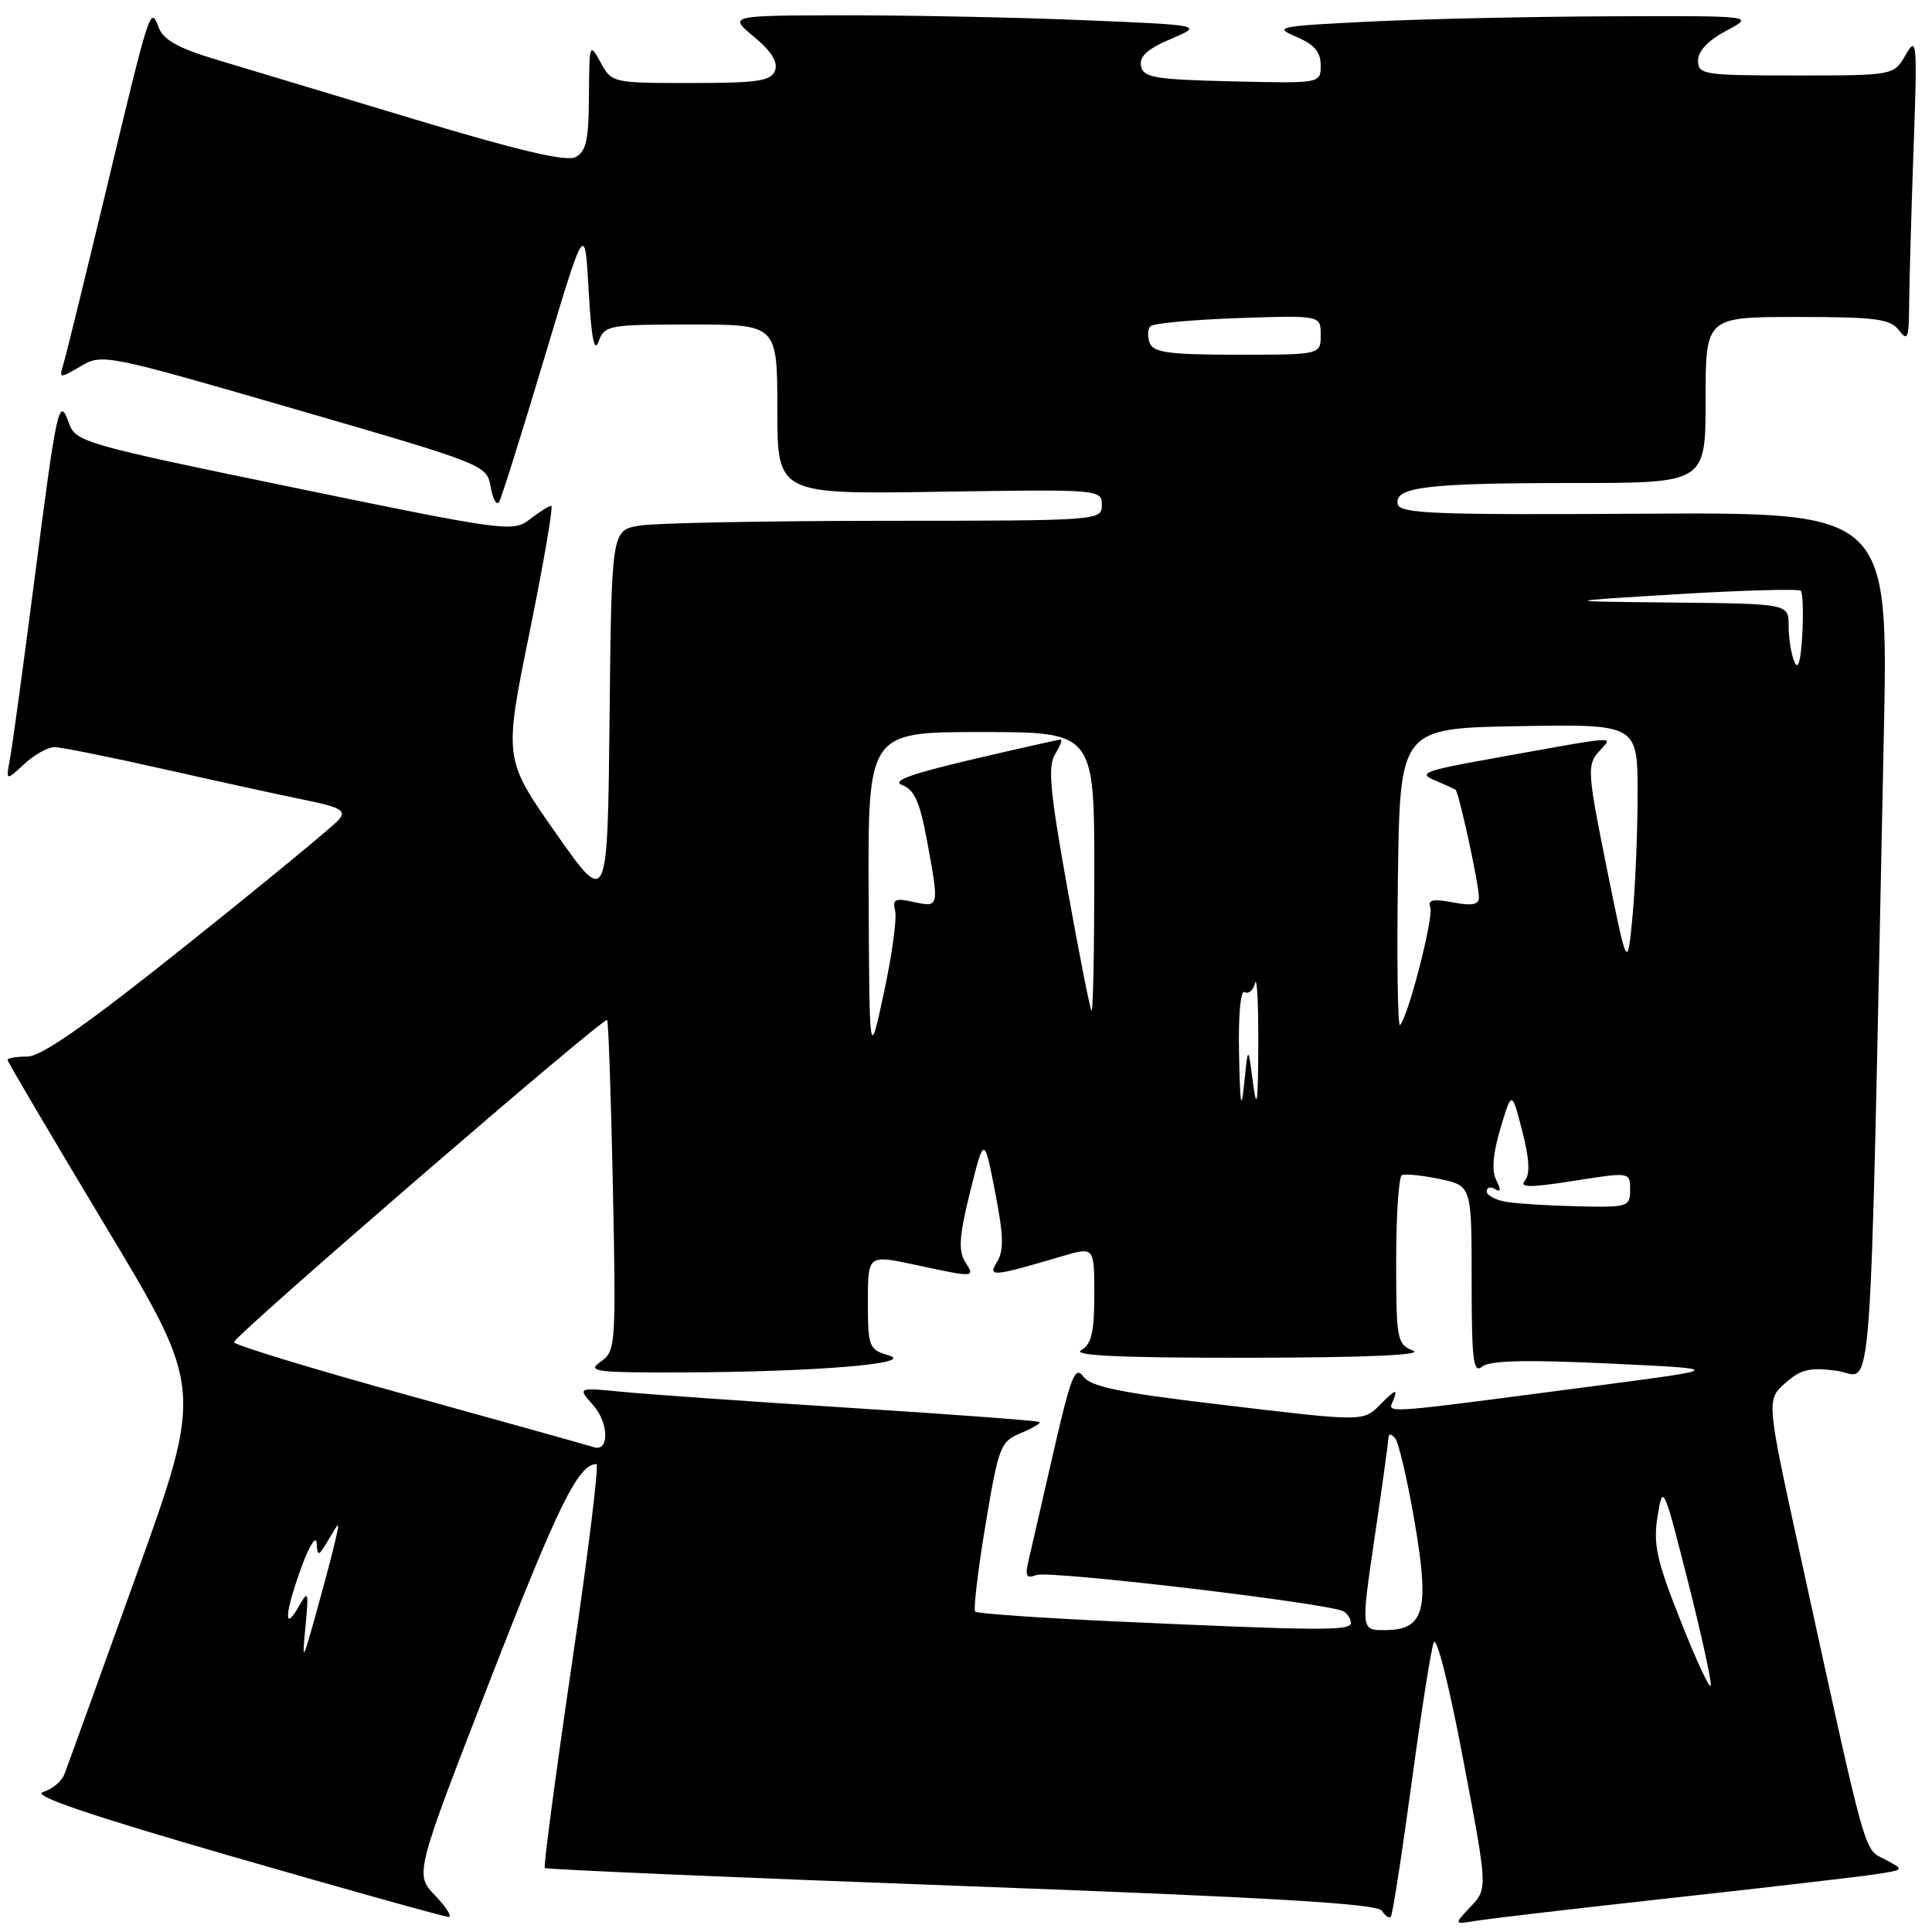 <?xml version="1.0" encoding="UTF-8" standalone="no"?>
<!DOCTYPE svg PUBLIC "-//W3C//DTD SVG 1.1//EN" "http://www.w3.org/Graphics/SVG/1.1/DTD/svg11.dtd" >
<svg xmlns="http://www.w3.org/2000/svg" xmlns:xlink="http://www.w3.org/1999/xlink" version="1.1" viewBox="0 0 256 256">
 <g >
 <path fill="currentColor"
d=" M 221.50 251.49 C 234.15 250.10 246.27 248.69 248.44 248.36 C 252.39 247.76 252.39 247.76 249.78 246.39 C 246.91 244.89 247.49 246.99 238.53 206.00 C 234.05 185.50 234.05 185.50 236.55 183.27 C 238.63 181.43 239.81 181.15 243.41 181.64 C 248.27 182.31 247.67 190.48 249.61 97.69 C 250.23 67.88 250.23 67.88 217.87 68.07 C 189.81 68.24 185.46 68.07 185.20 66.77 C 184.76 64.52 189.15 64.00 208.63 64.00 C 226.00 64.00 226.00 64.00 226.00 53.00 C 226.00 42.00 226.00 42.00 238.14 42.00 C 248.53 42.00 250.47 42.25 251.61 43.75 C 252.77 45.28 252.94 44.86 252.97 40.41 C 252.99 37.61 253.25 28.38 253.55 19.91 C 254.07 5.50 254.00 4.68 252.52 7.25 C 250.94 10.00 250.94 10.00 237.97 10.00 C 225.72 10.00 225.00 9.89 225.00 8.02 C 225.00 6.76 226.35 5.34 228.75 4.07 C 232.50 2.09 232.50 2.09 213.50 2.16 C 203.05 2.20 188.65 2.51 181.50 2.86 C 169.29 3.46 168.70 3.58 171.75 4.87 C 174.14 5.88 175.00 6.88 175.00 8.65 C 175.00 11.06 175.00 11.06 163.26 10.78 C 152.99 10.54 151.48 10.28 151.19 8.74 C 150.94 7.48 152.06 6.47 155.15 5.16 C 159.44 3.33 159.44 3.33 143.47 2.67 C 134.69 2.30 120.53 2.02 112.00 2.03 C 96.50 2.05 96.50 2.05 99.91 4.88 C 102.23 6.80 103.12 8.24 102.69 9.36 C 102.16 10.74 100.38 11.00 91.56 11.00 C 81.14 11.00 81.05 10.98 79.57 8.25 C 78.13 5.59 78.08 5.75 78.04 12.71 C 78.01 18.55 77.67 20.10 76.25 20.82 C 75.02 21.45 68.67 19.95 55.00 15.83 C 44.27 12.59 32.44 9.03 28.70 7.91 C 23.71 6.42 21.67 5.30 21.05 3.69 C 19.92 0.76 19.96 0.63 13.99 25.50 C 11.22 37.05 8.69 47.34 8.37 48.37 C 7.81 50.16 7.91 50.17 10.69 48.53 C 13.54 46.84 13.99 46.93 39.04 54.20 C 64.35 61.54 64.50 61.60 65.02 64.54 C 65.31 66.17 65.81 67.05 66.14 66.50 C 66.46 65.95 69.15 57.40 72.11 47.50 C 77.50 29.50 77.50 29.50 78.00 38.50 C 78.35 44.79 78.75 46.82 79.32 45.25 C 80.10 43.10 80.62 43.00 91.57 43.00 C 103.00 43.00 103.00 43.00 103.00 54.25 C 103.00 65.50 103.00 65.50 124.50 65.16 C 145.74 64.83 146.00 64.85 146.00 66.91 C 146.00 68.98 145.72 69.00 117.25 69.01 C 101.44 69.02 86.82 69.30 84.77 69.64 C 81.03 70.26 81.03 70.26 80.77 95.21 C 80.50 120.16 80.50 120.16 73.63 110.36 C 66.76 100.56 66.76 100.56 70.17 83.78 C 72.05 74.55 73.34 67.01 73.04 67.02 C 72.74 67.03 71.46 67.84 70.20 68.81 C 67.97 70.53 67.02 70.40 38.98 64.62 C 11.11 58.88 10.02 58.56 9.14 56.08 C 7.83 52.37 7.53 53.75 4.54 77.00 C 3.08 88.28 1.64 98.85 1.33 100.50 C 0.77 103.50 0.77 103.50 3.20 101.25 C 4.53 100.01 6.34 99.00 7.21 99.00 C 8.08 99.00 14.57 100.30 21.64 101.90 C 28.71 103.49 37.11 105.33 40.30 105.98 C 45.16 106.97 45.91 107.40 44.92 108.59 C 44.27 109.38 35.30 116.77 24.98 125.01 C 11.57 135.74 5.49 140.00 3.62 140.00 C 2.18 140.00 1.00 140.20 1.00 140.44 C 1.00 140.68 6.84 150.58 13.97 162.45 C 26.94 184.02 26.94 184.02 18.05 208.76 C 13.16 222.37 8.87 234.24 8.51 235.15 C 8.15 236.06 6.88 237.10 5.68 237.46 C 4.17 237.92 11.90 240.54 31.00 246.06 C 46.12 250.43 58.92 254.00 59.44 254.00 C 59.95 254.00 59.15 252.73 57.66 251.17 C 54.95 248.34 54.95 248.34 65.02 222.42 C 73.95 199.46 76.64 194.00 79.03 194.00 C 79.39 194.00 77.92 205.97 75.76 220.59 C 73.61 235.22 72.00 247.33 72.19 247.52 C 72.38 247.71 97.24 248.78 127.43 249.90 C 168.56 251.42 182.54 252.25 183.12 253.19 C 183.54 253.88 184.07 254.23 184.29 253.97 C 184.52 253.71 185.74 245.85 187.01 236.50 C 188.27 227.15 189.60 218.68 189.96 217.68 C 190.33 216.62 191.98 223.11 193.86 233.04 C 197.13 250.24 197.13 250.24 194.88 252.63 C 192.63 255.02 192.63 255.02 195.56 254.52 C 197.18 254.25 208.85 252.88 221.50 251.49 Z  M 222.68 214.75 C 219.50 206.73 219.04 204.62 219.64 200.89 C 220.34 196.59 220.42 196.77 223.65 209.50 C 225.46 216.65 226.83 222.89 226.68 223.36 C 226.54 223.84 224.74 219.96 222.68 214.75 Z  M 40.48 215.50 C 40.92 210.76 40.87 210.63 39.51 213.00 C 37.52 216.46 37.78 213.52 40.00 207.50 C 41.03 204.72 41.90 203.39 41.96 204.50 C 42.06 206.31 42.21 206.26 43.54 204.00 C 45.02 201.50 45.02 201.50 44.46 204.00 C 44.16 205.38 43.03 209.65 41.96 213.50 C 40.06 220.32 40.02 220.37 40.48 215.50 Z  M 148.10 214.86 C 137.97 214.40 129.48 213.81 129.22 213.55 C 128.96 213.29 129.57 208.13 130.58 202.08 C 132.31 191.67 132.56 191.01 135.24 189.90 C 136.79 189.26 137.93 188.59 137.76 188.43 C 137.59 188.26 126.44 187.42 112.98 186.57 C 99.52 185.72 85.80 184.75 82.50 184.43 C 76.51 183.84 76.51 183.84 78.58 186.17 C 80.70 188.55 80.76 192.46 78.66 191.75 C 78.02 191.54 67.04 188.47 54.25 184.93 C 41.46 181.40 31.00 178.21 31.00 177.85 C 31.00 177.02 80.03 134.68 80.45 135.15 C 80.62 135.34 80.96 145.28 81.21 157.24 C 81.64 178.37 81.59 179.03 79.58 180.44 C 77.72 181.74 78.85 181.89 90.50 181.85 C 108.08 181.79 121.45 180.68 117.75 179.59 C 115.13 178.82 115.00 178.49 115.00 172.52 C 115.00 166.25 115.00 166.25 121.25 167.59 C 129.30 169.32 129.22 169.32 127.86 167.15 C 126.97 165.71 127.12 163.67 128.55 157.90 C 130.40 150.50 130.40 150.50 131.85 157.90 C 132.97 163.63 133.04 165.71 132.13 167.17 C 130.83 169.25 131.45 169.20 140.75 166.45 C 145.00 165.20 145.00 165.20 145.00 171.55 C 145.00 176.54 144.63 178.12 143.25 178.92 C 142.03 179.63 148.73 179.93 165.50 179.91 C 180.83 179.89 188.69 179.55 187.25 178.97 C 185.11 178.11 185.00 177.54 185.00 167.09 C 185.00 161.06 185.34 155.94 185.75 155.72 C 186.16 155.51 188.41 155.73 190.75 156.22 C 195.00 157.12 195.00 157.12 195.00 169.68 C 195.00 180.28 195.22 182.06 196.39 181.09 C 197.39 180.27 202.07 180.15 213.14 180.67 C 228.50 181.39 228.50 181.39 212.00 183.56 C 181.83 187.51 183.92 187.37 184.68 185.40 C 185.20 184.03 184.87 184.13 183.17 185.83 C 180.55 188.45 181.35 188.45 161.15 186.05 C 148.34 184.53 144.53 183.74 143.54 182.39 C 142.46 180.91 141.88 182.38 139.55 192.58 C 138.05 199.14 136.57 205.59 136.26 206.91 C 135.81 208.85 136.02 209.20 137.33 208.70 C 139.02 208.05 176.34 212.47 178.04 213.52 C 178.57 213.85 179.00 214.54 179.00 215.06 C 179.00 216.11 174.85 216.08 148.10 214.86 Z  M 182.14 203.75 C 183.14 197.01 183.96 191.07 183.97 190.55 C 183.99 189.95 184.31 189.95 184.85 190.55 C 185.32 191.07 186.48 196.06 187.44 201.63 C 189.46 213.47 188.75 216.00 183.43 216.00 C 180.34 216.00 180.34 216.00 182.14 203.75 Z  M 199.75 159.28 C 198.24 159.05 197.00 158.42 197.00 157.87 C 197.00 157.33 197.49 157.19 198.10 157.56 C 198.87 158.04 198.92 157.68 198.26 156.37 C 197.63 155.11 197.82 152.86 198.82 149.50 C 200.32 144.50 200.32 144.50 201.70 149.85 C 202.65 153.50 202.76 155.58 202.07 156.42 C 201.27 157.38 202.65 157.39 208.53 156.47 C 216.00 155.29 216.00 155.29 216.00 157.65 C 216.00 159.90 215.71 159.99 209.25 159.85 C 205.54 159.77 201.26 159.51 199.75 159.28 Z  M 164.18 139.69 C 164.07 134.51 164.38 131.12 164.92 131.45 C 165.43 131.77 166.06 131.23 166.31 130.26 C 166.56 129.29 166.75 133.00 166.73 138.50 C 166.70 146.20 166.54 147.35 166.03 143.50 C 165.38 138.50 165.38 138.50 164.87 143.50 C 164.47 147.38 164.32 146.53 164.18 139.69 Z  M 115.10 118.75 C 115.00 97.00 115.00 97.00 130.00 97.00 C 145.00 97.00 145.00 97.00 145.00 115.67 C 145.00 125.93 144.84 134.15 144.63 133.92 C 144.43 133.69 142.99 126.39 141.43 117.69 C 139.13 104.88 138.82 101.52 139.80 99.94 C 140.47 98.87 140.80 98.00 140.53 98.00 C 140.26 98.00 134.97 99.19 128.78 100.64 C 120.57 102.57 118.08 103.48 119.57 104.04 C 121.14 104.62 121.89 106.30 122.81 111.26 C 124.47 120.27 124.47 120.26 121.08 119.52 C 118.60 118.97 118.22 119.15 118.61 120.69 C 118.86 121.68 118.20 126.55 117.13 131.50 C 115.20 140.50 115.20 140.50 115.10 118.75 Z  M 185.23 116.44 C 185.50 96.50 185.50 96.50 201.25 96.22 C 217.00 95.95 217.00 95.95 216.99 105.22 C 216.99 110.33 216.68 117.65 216.31 121.50 C 215.63 128.50 215.63 128.50 212.90 115.00 C 210.35 102.37 210.28 101.38 211.84 99.61 C 213.72 97.46 215.30 97.35 197.04 100.63 C 188.83 102.11 187.90 102.47 190.04 103.36 C 191.39 103.93 192.66 104.51 192.86 104.64 C 193.30 104.94 195.92 116.93 195.96 118.86 C 195.99 119.88 195.12 120.06 192.52 119.57 C 189.89 119.08 189.15 119.23 189.52 120.21 C 190.00 121.48 186.60 134.74 185.51 135.82 C 185.21 136.13 185.08 127.40 185.23 116.44 Z  M 237.75 87.67 C 237.34 86.66 237.00 84.52 237.00 82.92 C 237.00 80.00 237.00 80.00 221.75 79.84 C 206.50 79.69 206.50 79.69 222.31 78.73 C 231.00 78.21 238.34 78.01 238.61 78.28 C 238.89 78.55 238.97 81.19 238.81 84.14 C 238.60 87.71 238.25 88.89 237.75 87.67 Z  M 152.35 45.46 C 152.02 44.61 152.06 43.60 152.45 43.22 C 152.83 42.84 158.06 42.36 164.07 42.15 C 175.00 41.78 175.00 41.78 175.00 44.39 C 175.00 47.00 175.00 47.00 163.97 47.00 C 154.95 47.00 152.83 46.72 152.35 45.46 Z "/>
</g>
</svg>